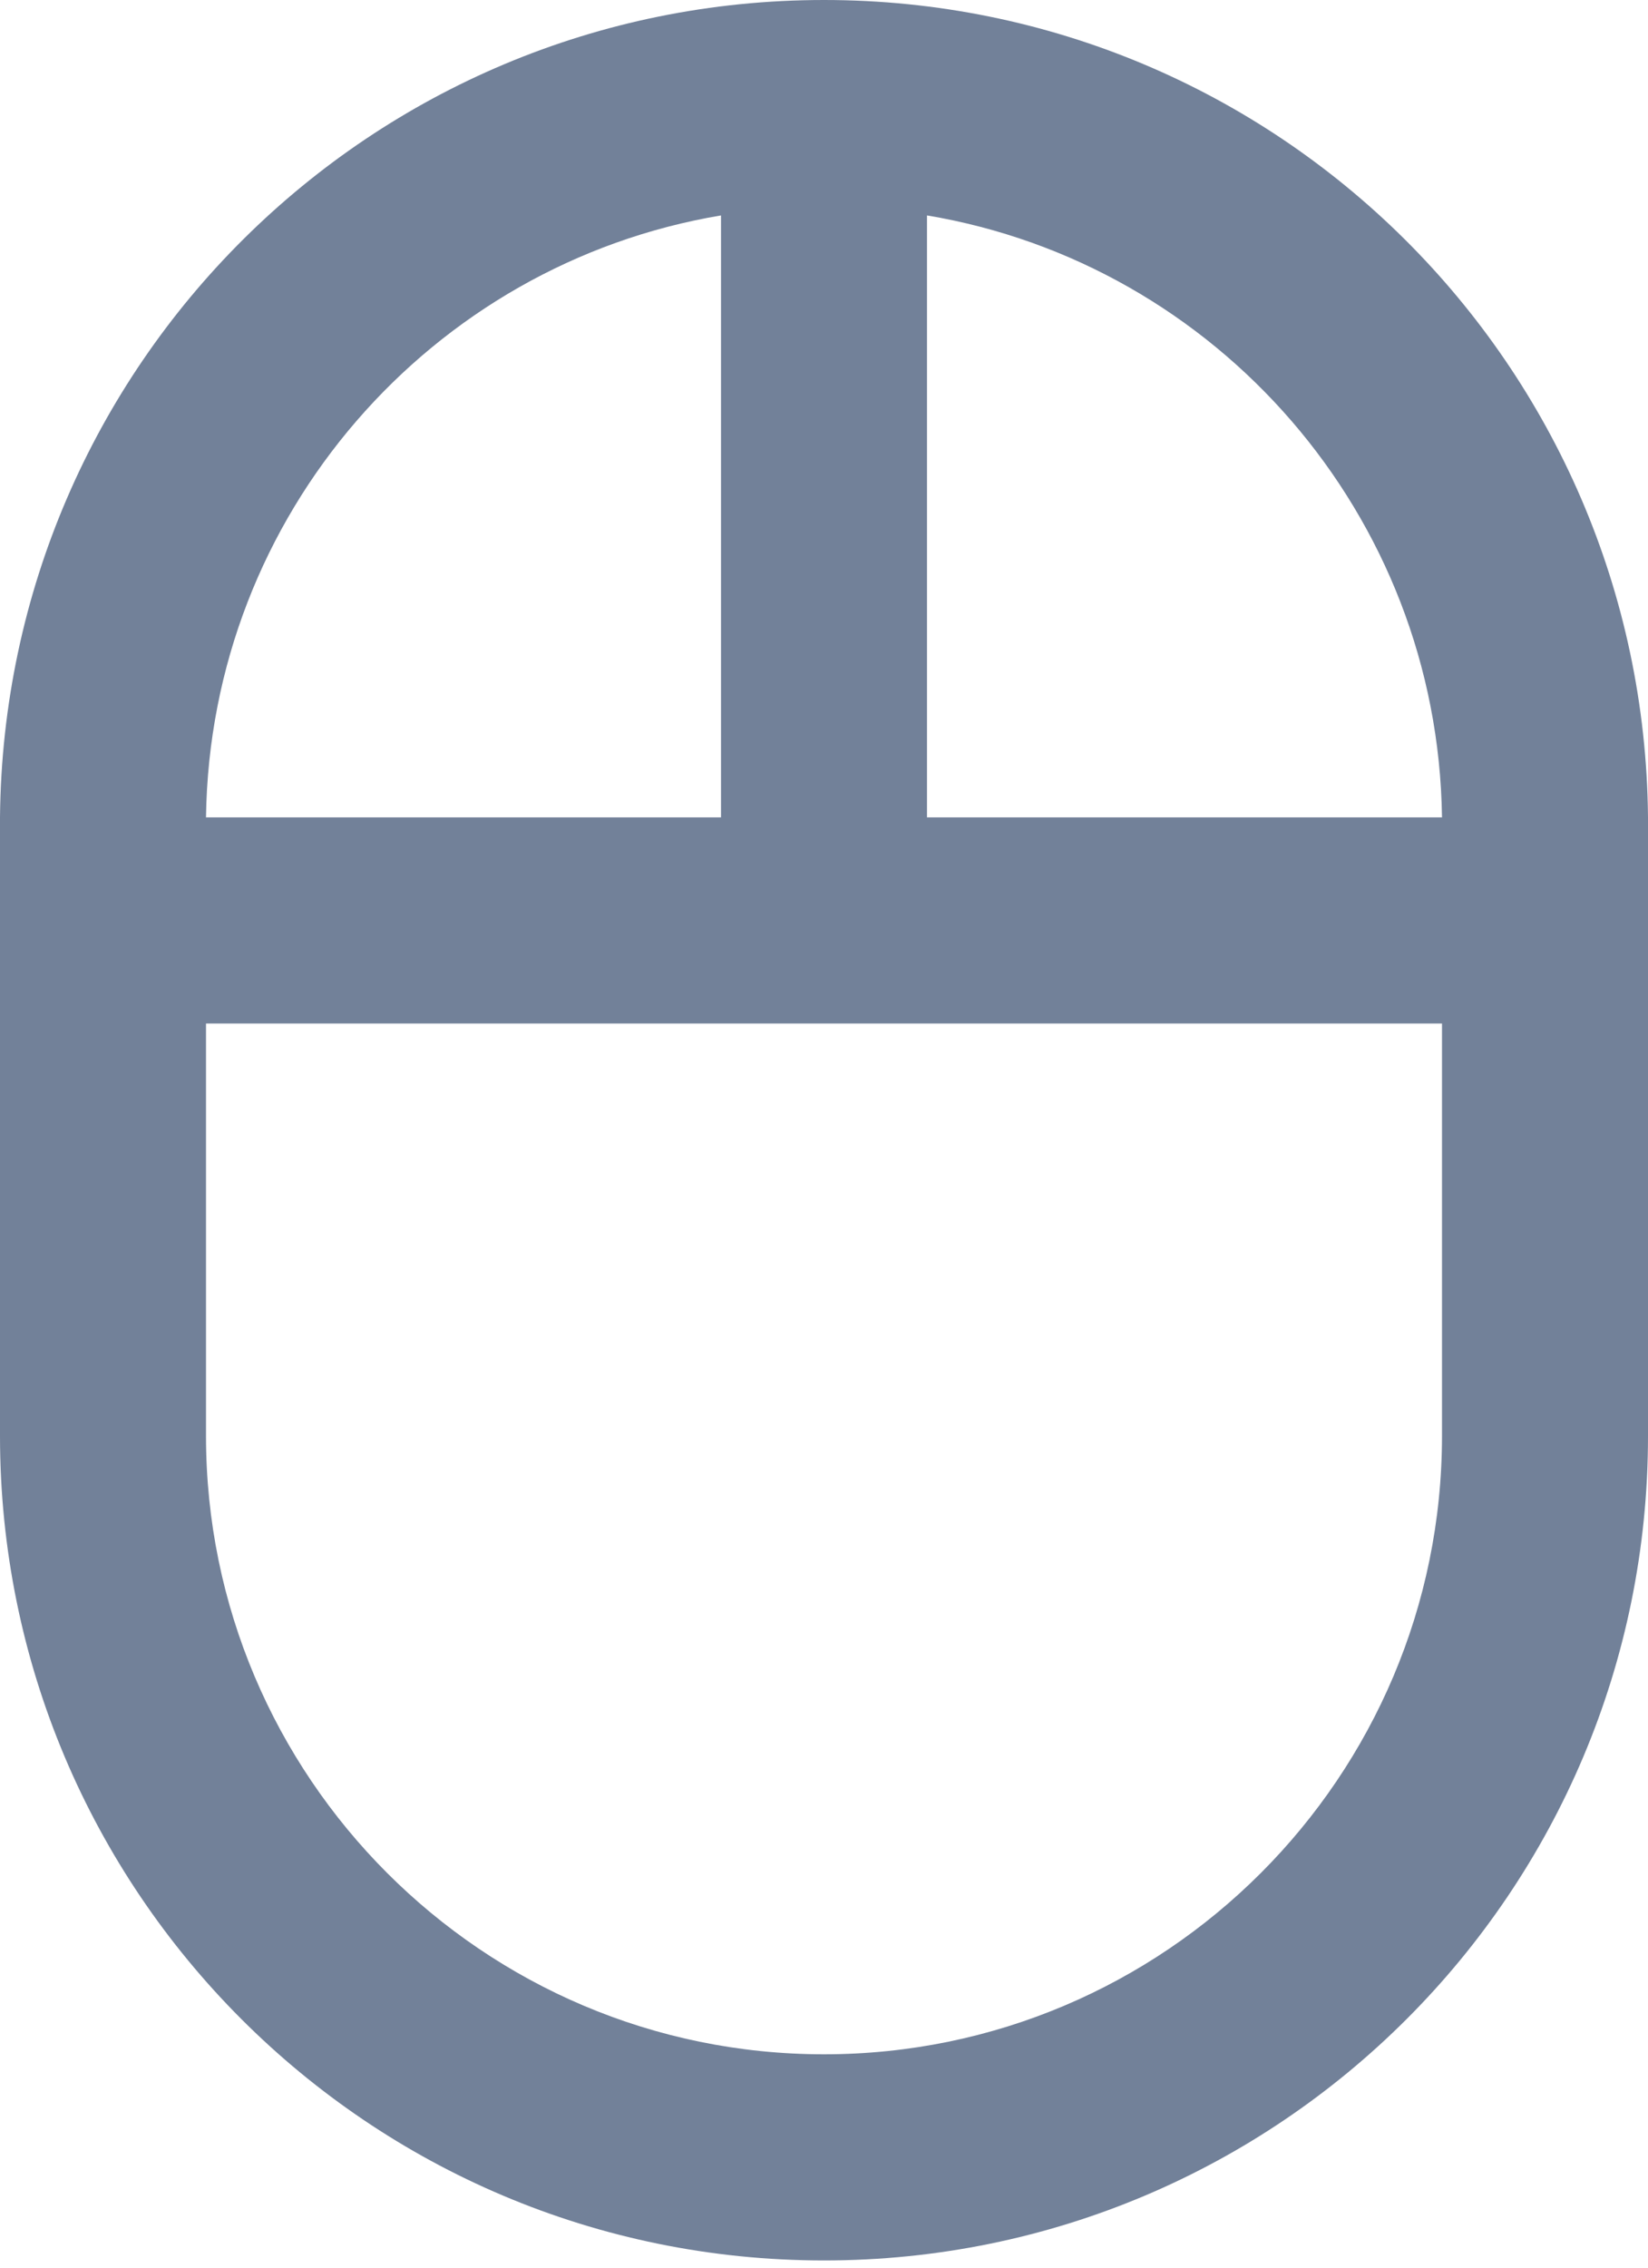 <svg width="16" height="22" viewBox="0 0 16 22" fill="none" xmlns="http://www.w3.org/2000/svg">
<path d="M16 7.93C15.96 3.54 12.4 -0 8 -0C3.6 -0 0.04 3.54 0 7.93V13.93C0 18.35 3.58 21.93 8 21.93C12.42 21.93 16 18.35 16 13.93V7.93ZM14 7.93H9V2.09C11.81 2.56 13.96 4.99 14 7.93ZM7 2.09V7.93H2C2.04 4.99 4.19 2.56 7 2.09ZM14 13.93C14 17.24 11.31 19.93 8 19.93C4.69 19.93 2 17.24 2 13.93V9.93H14V13.93Z" fill="#728199"/>
</svg>
